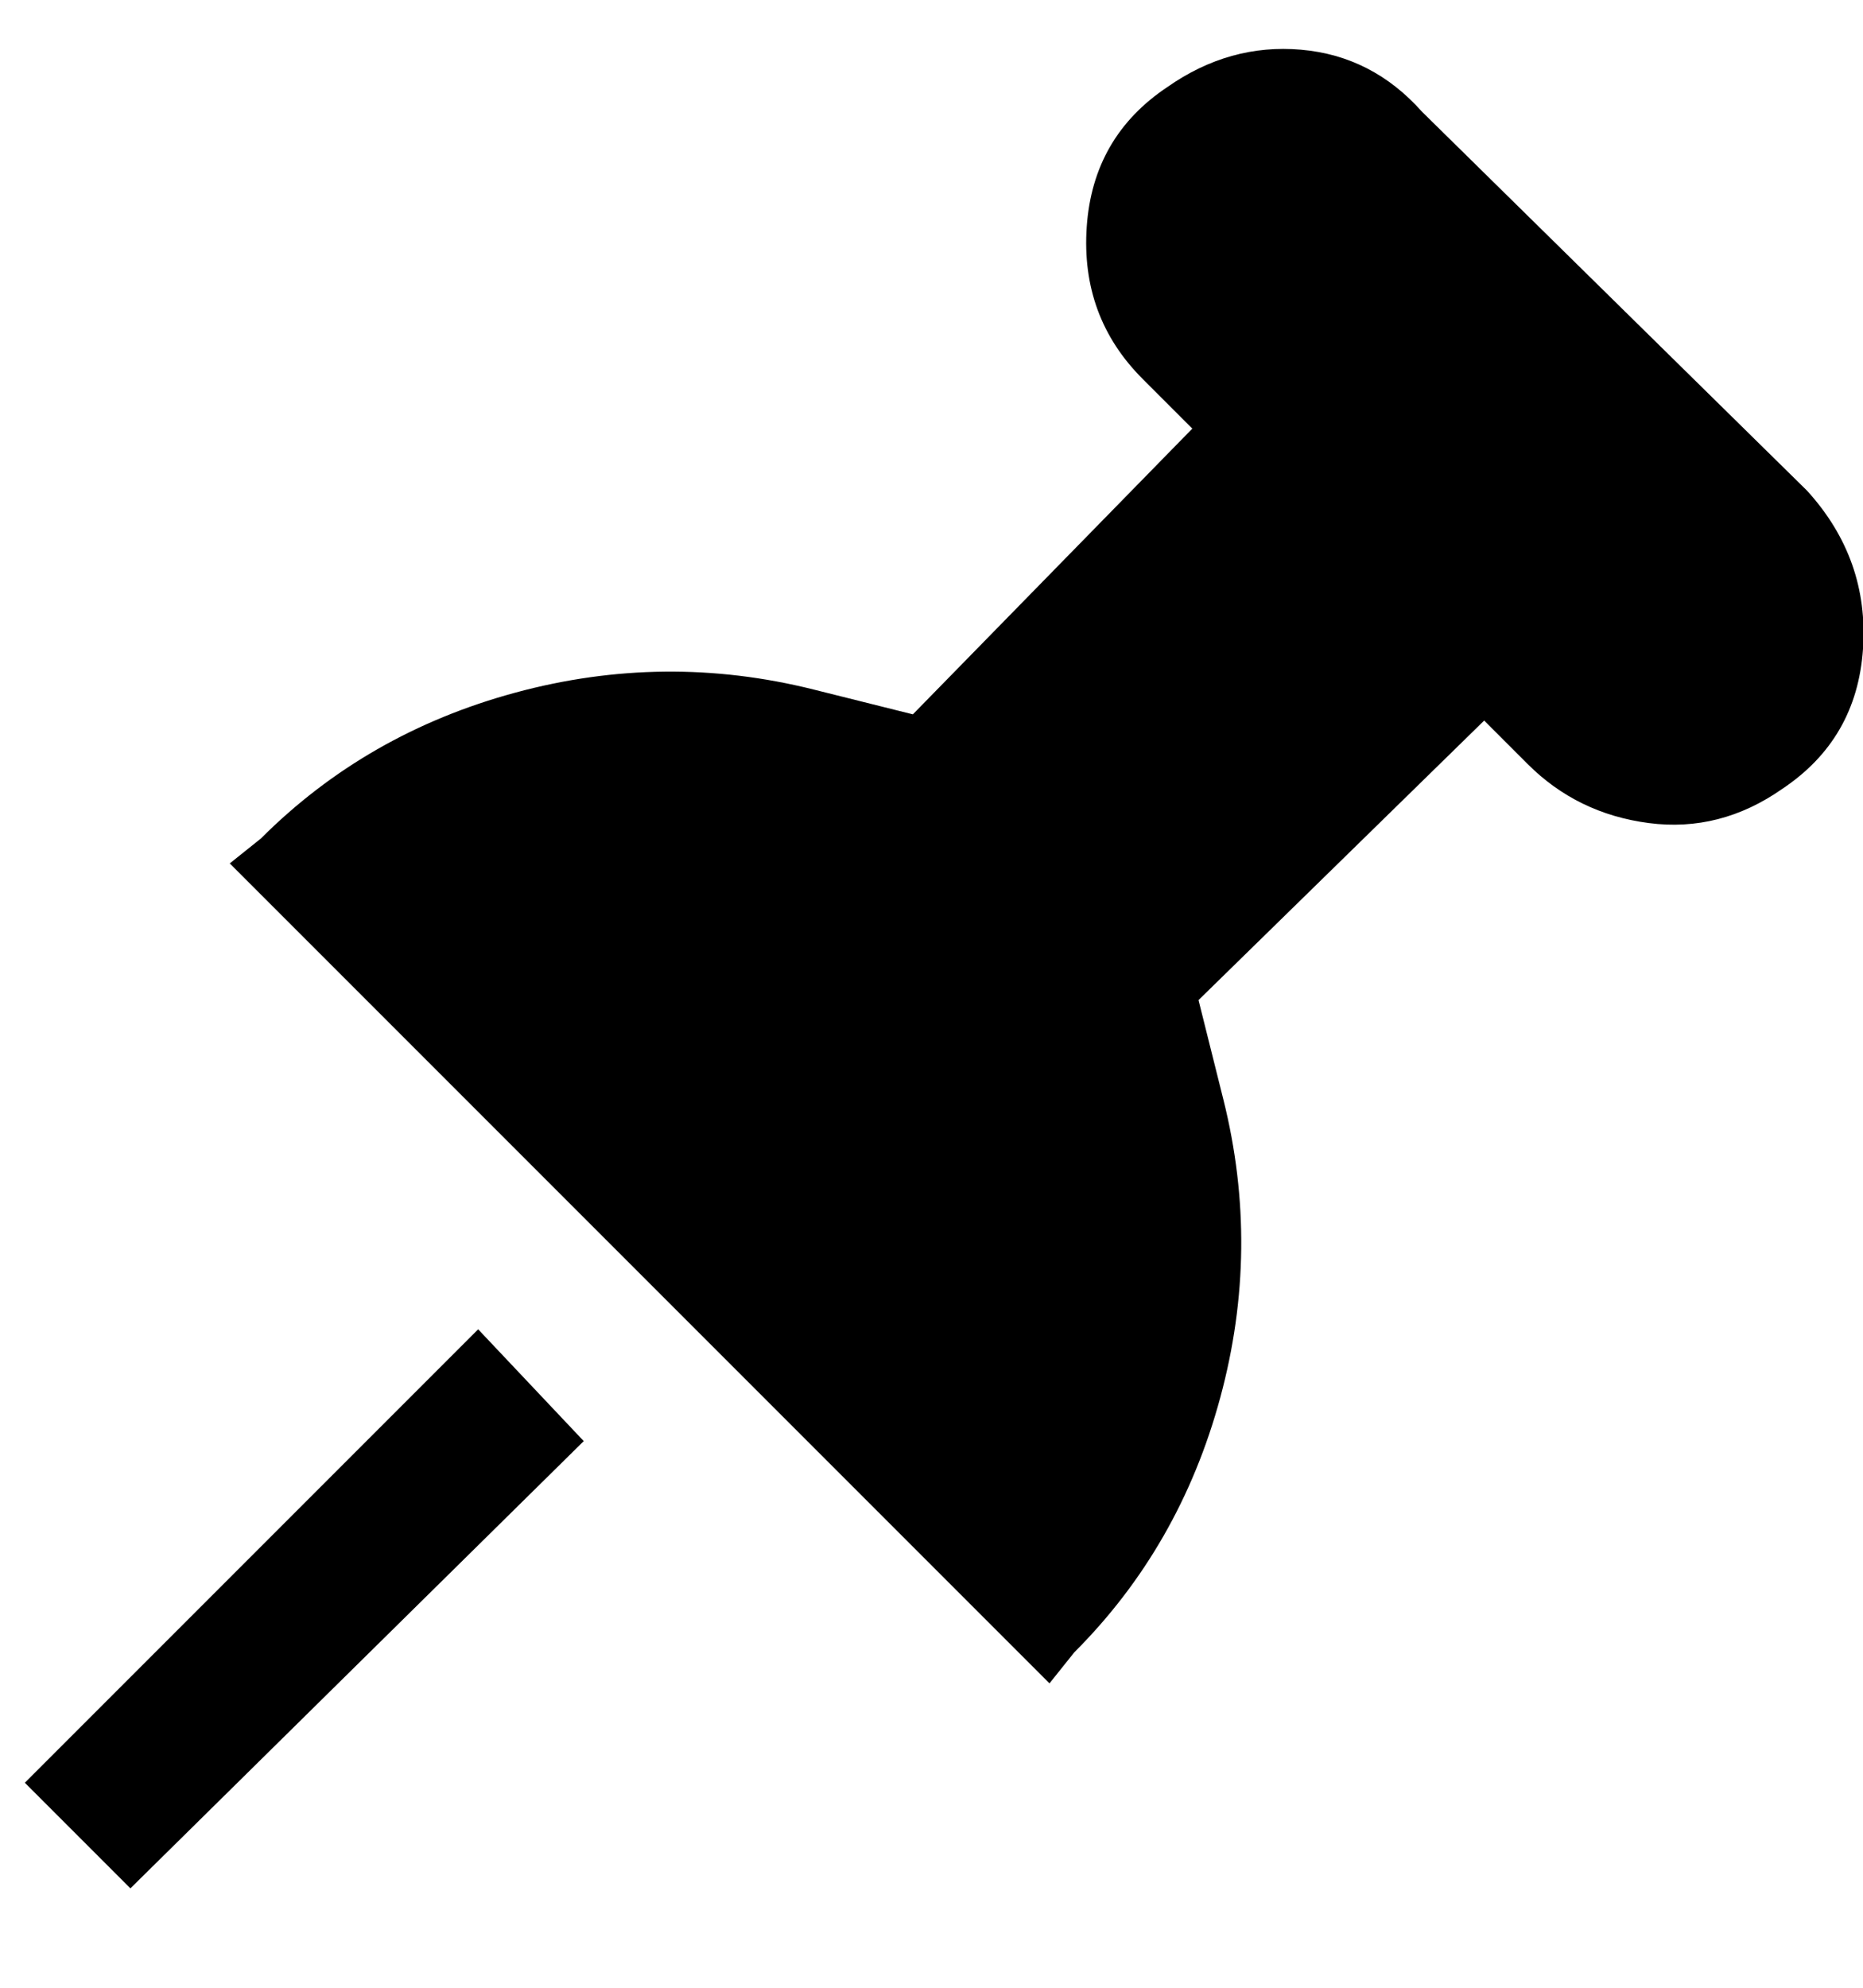 <svg viewBox="0 0 300.002 320" xmlns="http://www.w3.org/2000/svg"><path d="M94 232l-73 72-17-17 73-73 17 18zm79 34q17-17 23.5-41t.5-48l-4-16 46-45 7 7q8 8 19.5 9.5T287 127q12-8 13-22.5T291 79l-62-61q-8-9-19.5-10T188 14q-12 8-13 22.5t9 24.5l8 8-45 46-16-4q-24-6-48 .5T42 135l-5 4 132 132 4-5z"/></svg>